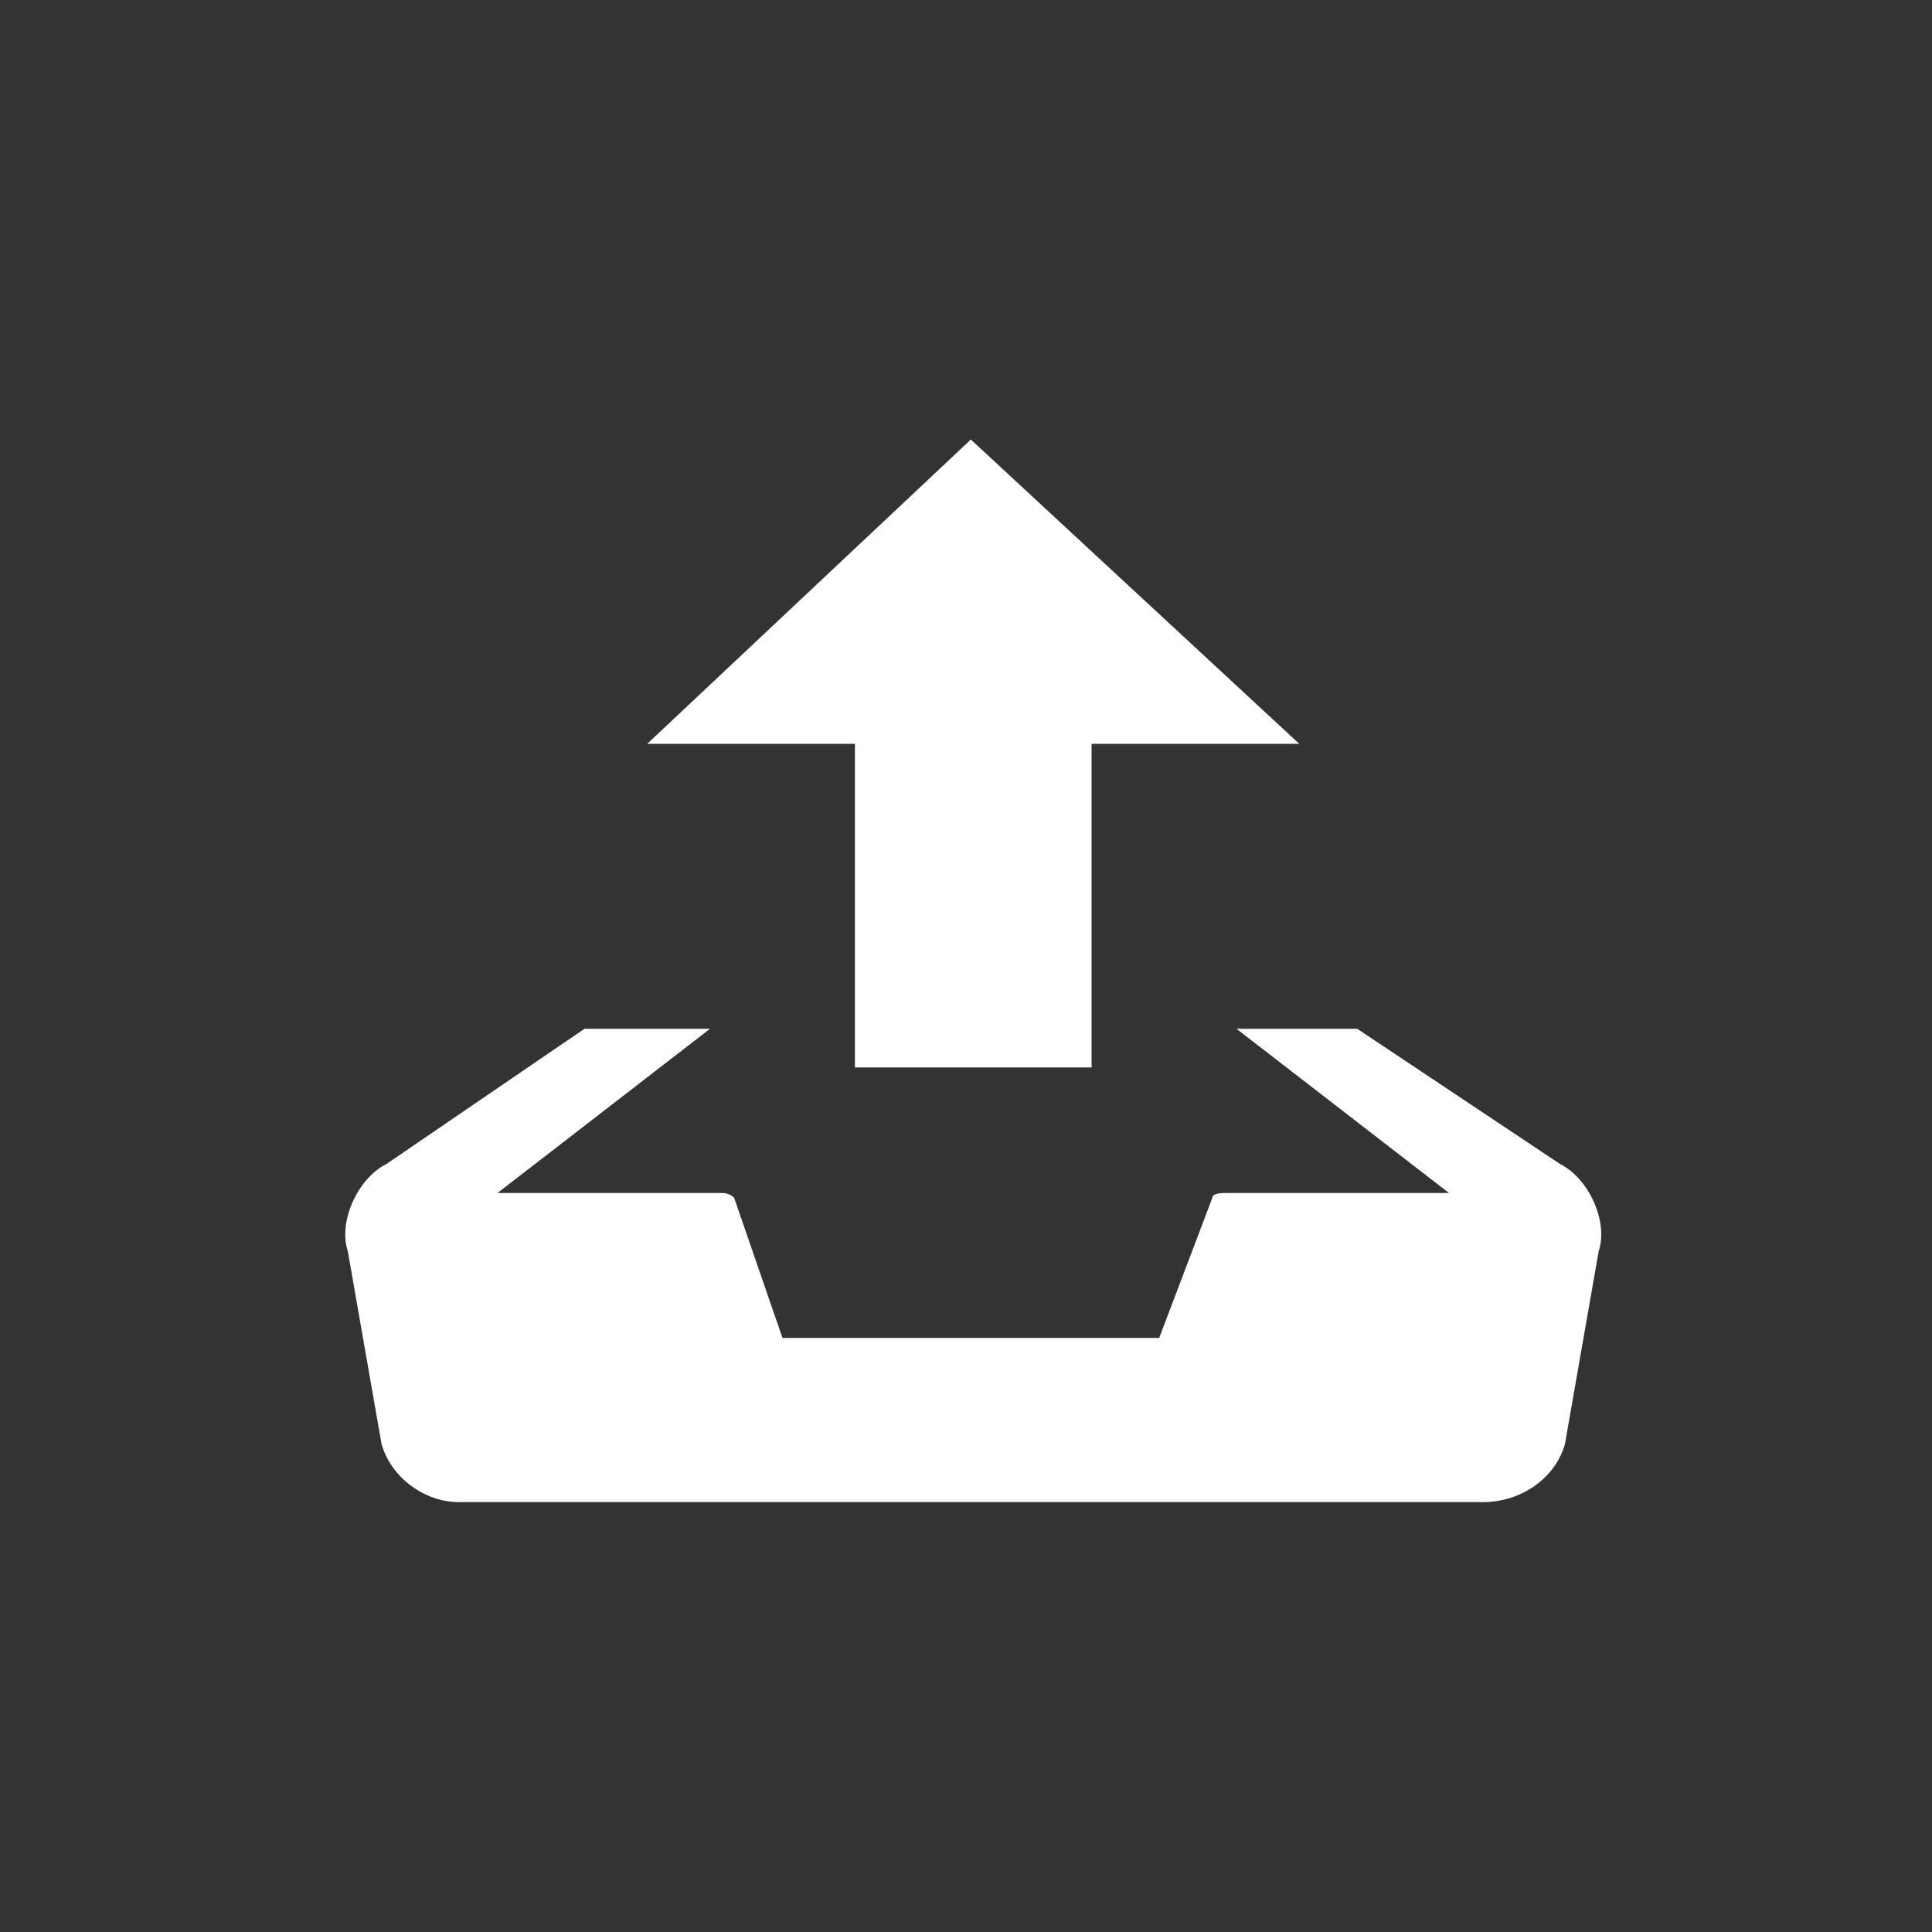 <?xml version="1.0" standalone="no"?>

<svg viewBox="0 0 40 40" style="background-color:#ffffff00" version="1.1" xmlns="http://www.w3.org/2000/svg" xmlns:xlink="http://www.w3.org/1999/xlink" xml:space="preserve" x="0px" y="0px" width="100%" height="100%">
	<rect x="0" y="0" width="40" height="40" fill="#333333" stroke="none"/>
	<g id="Layer">
		<path id="Forma%201" d="M 20.1 9.1 L 13.4 15.4 L 17.7 15.4 L 17.7 22.1 L 22.6 22.1 L 22.6 15.4 L 26.9 15.4 L 20.1 9.1 ZM 32.3 24.1 L 28.1 21.3 L 25.6 21.3 L 30 24.7 L 25.4 24.7 C 25.3 24.7 25.1 24.7 25.1 24.8 L 24 27.7 L 16.2 27.7 L 15.2 24.8 C 15.1 24.7 15 24.7 14.9 24.7 L 10.3 24.7 L 14.7 21.3 L 12.1 21.3 L 8 24.1 C 7.4 24.4 7 25.3 7.2 25.9 L 7.9 29.9 C 8.1 30.6 8.8 31.1 9.5 31.1 L 30.7 31.1 C 31.5 31.1 32.2 30.6 32.4 29.9 L 33.1 25.9 C 33.3 25.3 32.9 24.4 32.3 24.1 Z" fill="#ffffff"/>
	</g>
</svg>